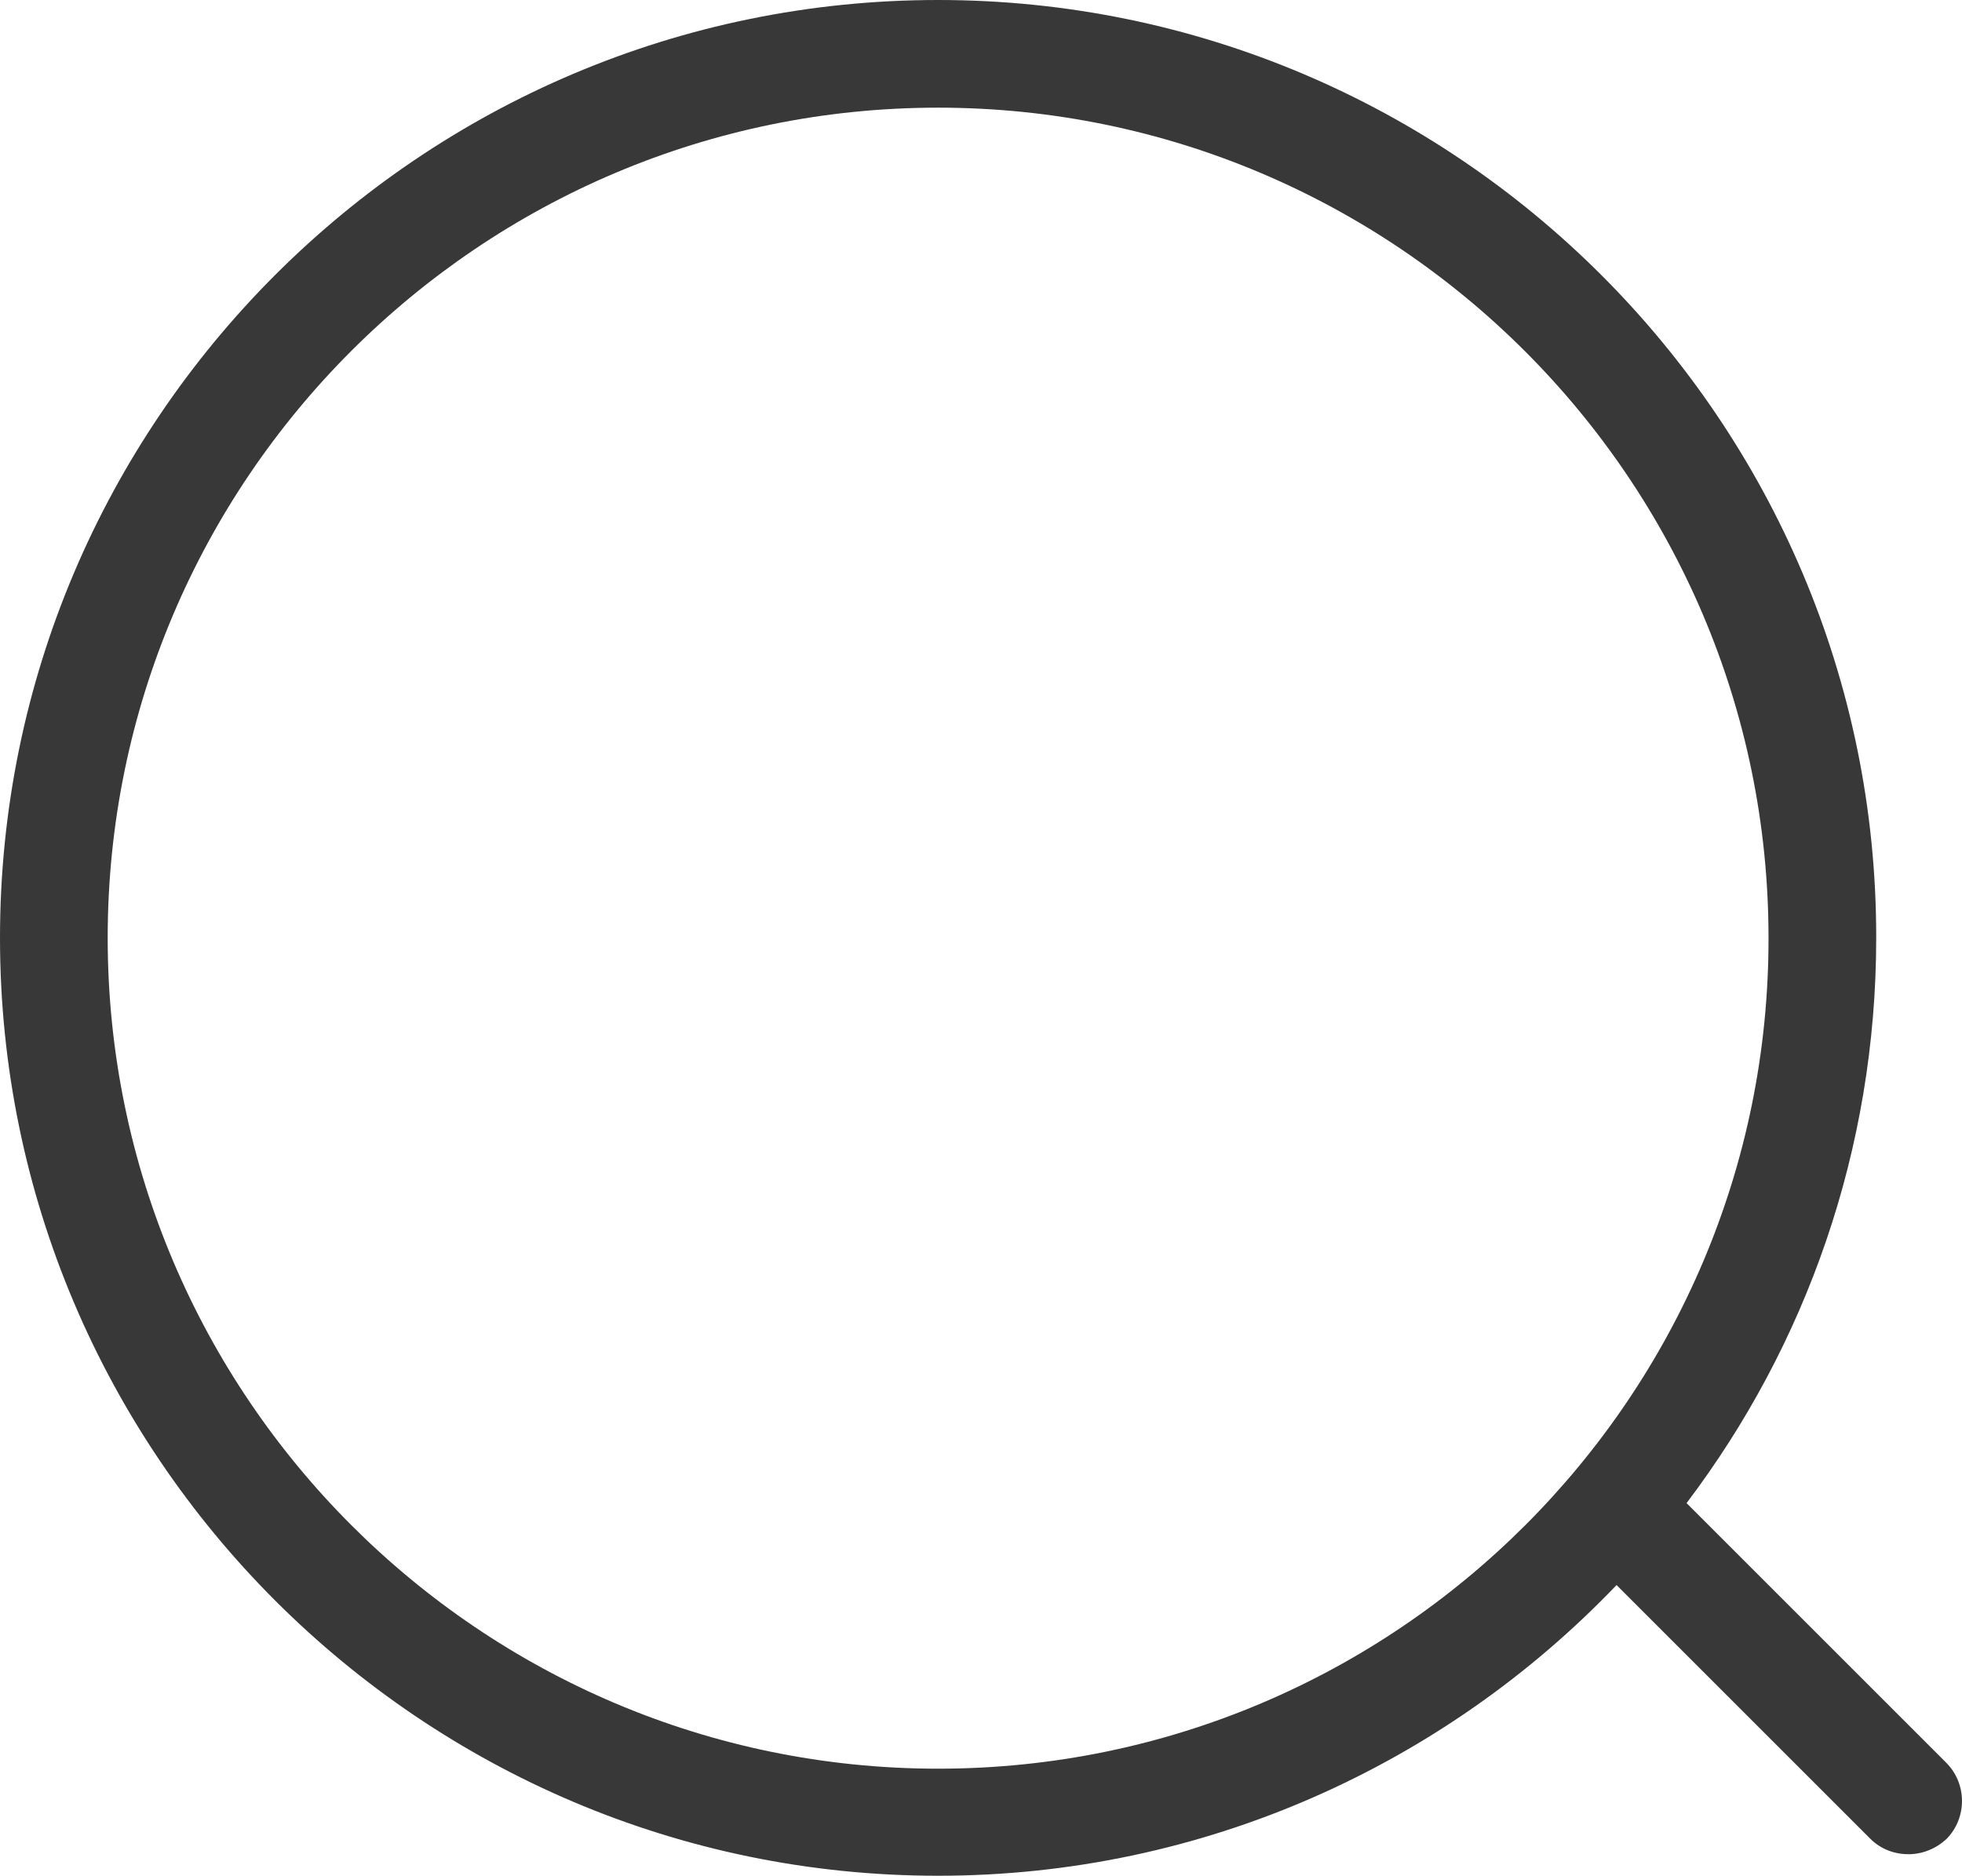 <?xml version="1.0" encoding="UTF-8"?><svg id="a" xmlns="http://www.w3.org/2000/svg" width="327.94" height="313.6" viewBox="0 0 327.94 313.6"><path d="M325.3,294.7l-43.4-43.4c19.9-26.3,31.7-59,31.7-94.5C313.7,70.4,243.3,0,156.8,0S0,70.4,0,156.8s70.4,156.8,156.8,156.8c44.5,0,84.8-18.7,113.4-48.6l42.4,42.4c1.8,1.8,4.1,2.6,6.4,2.6s4.6-.9,6.4-2.6c3.4-3.5,3.4-9.2-.1-12.7Zm-168.5,1c-76.5,0-138.8-62.3-138.8-138.9S80.3,18,156.8,18s138.8,62.3,138.8,138.8c.1,76.6-62.2,138.9-138.8,138.9Z" fill="#383838"/></svg>